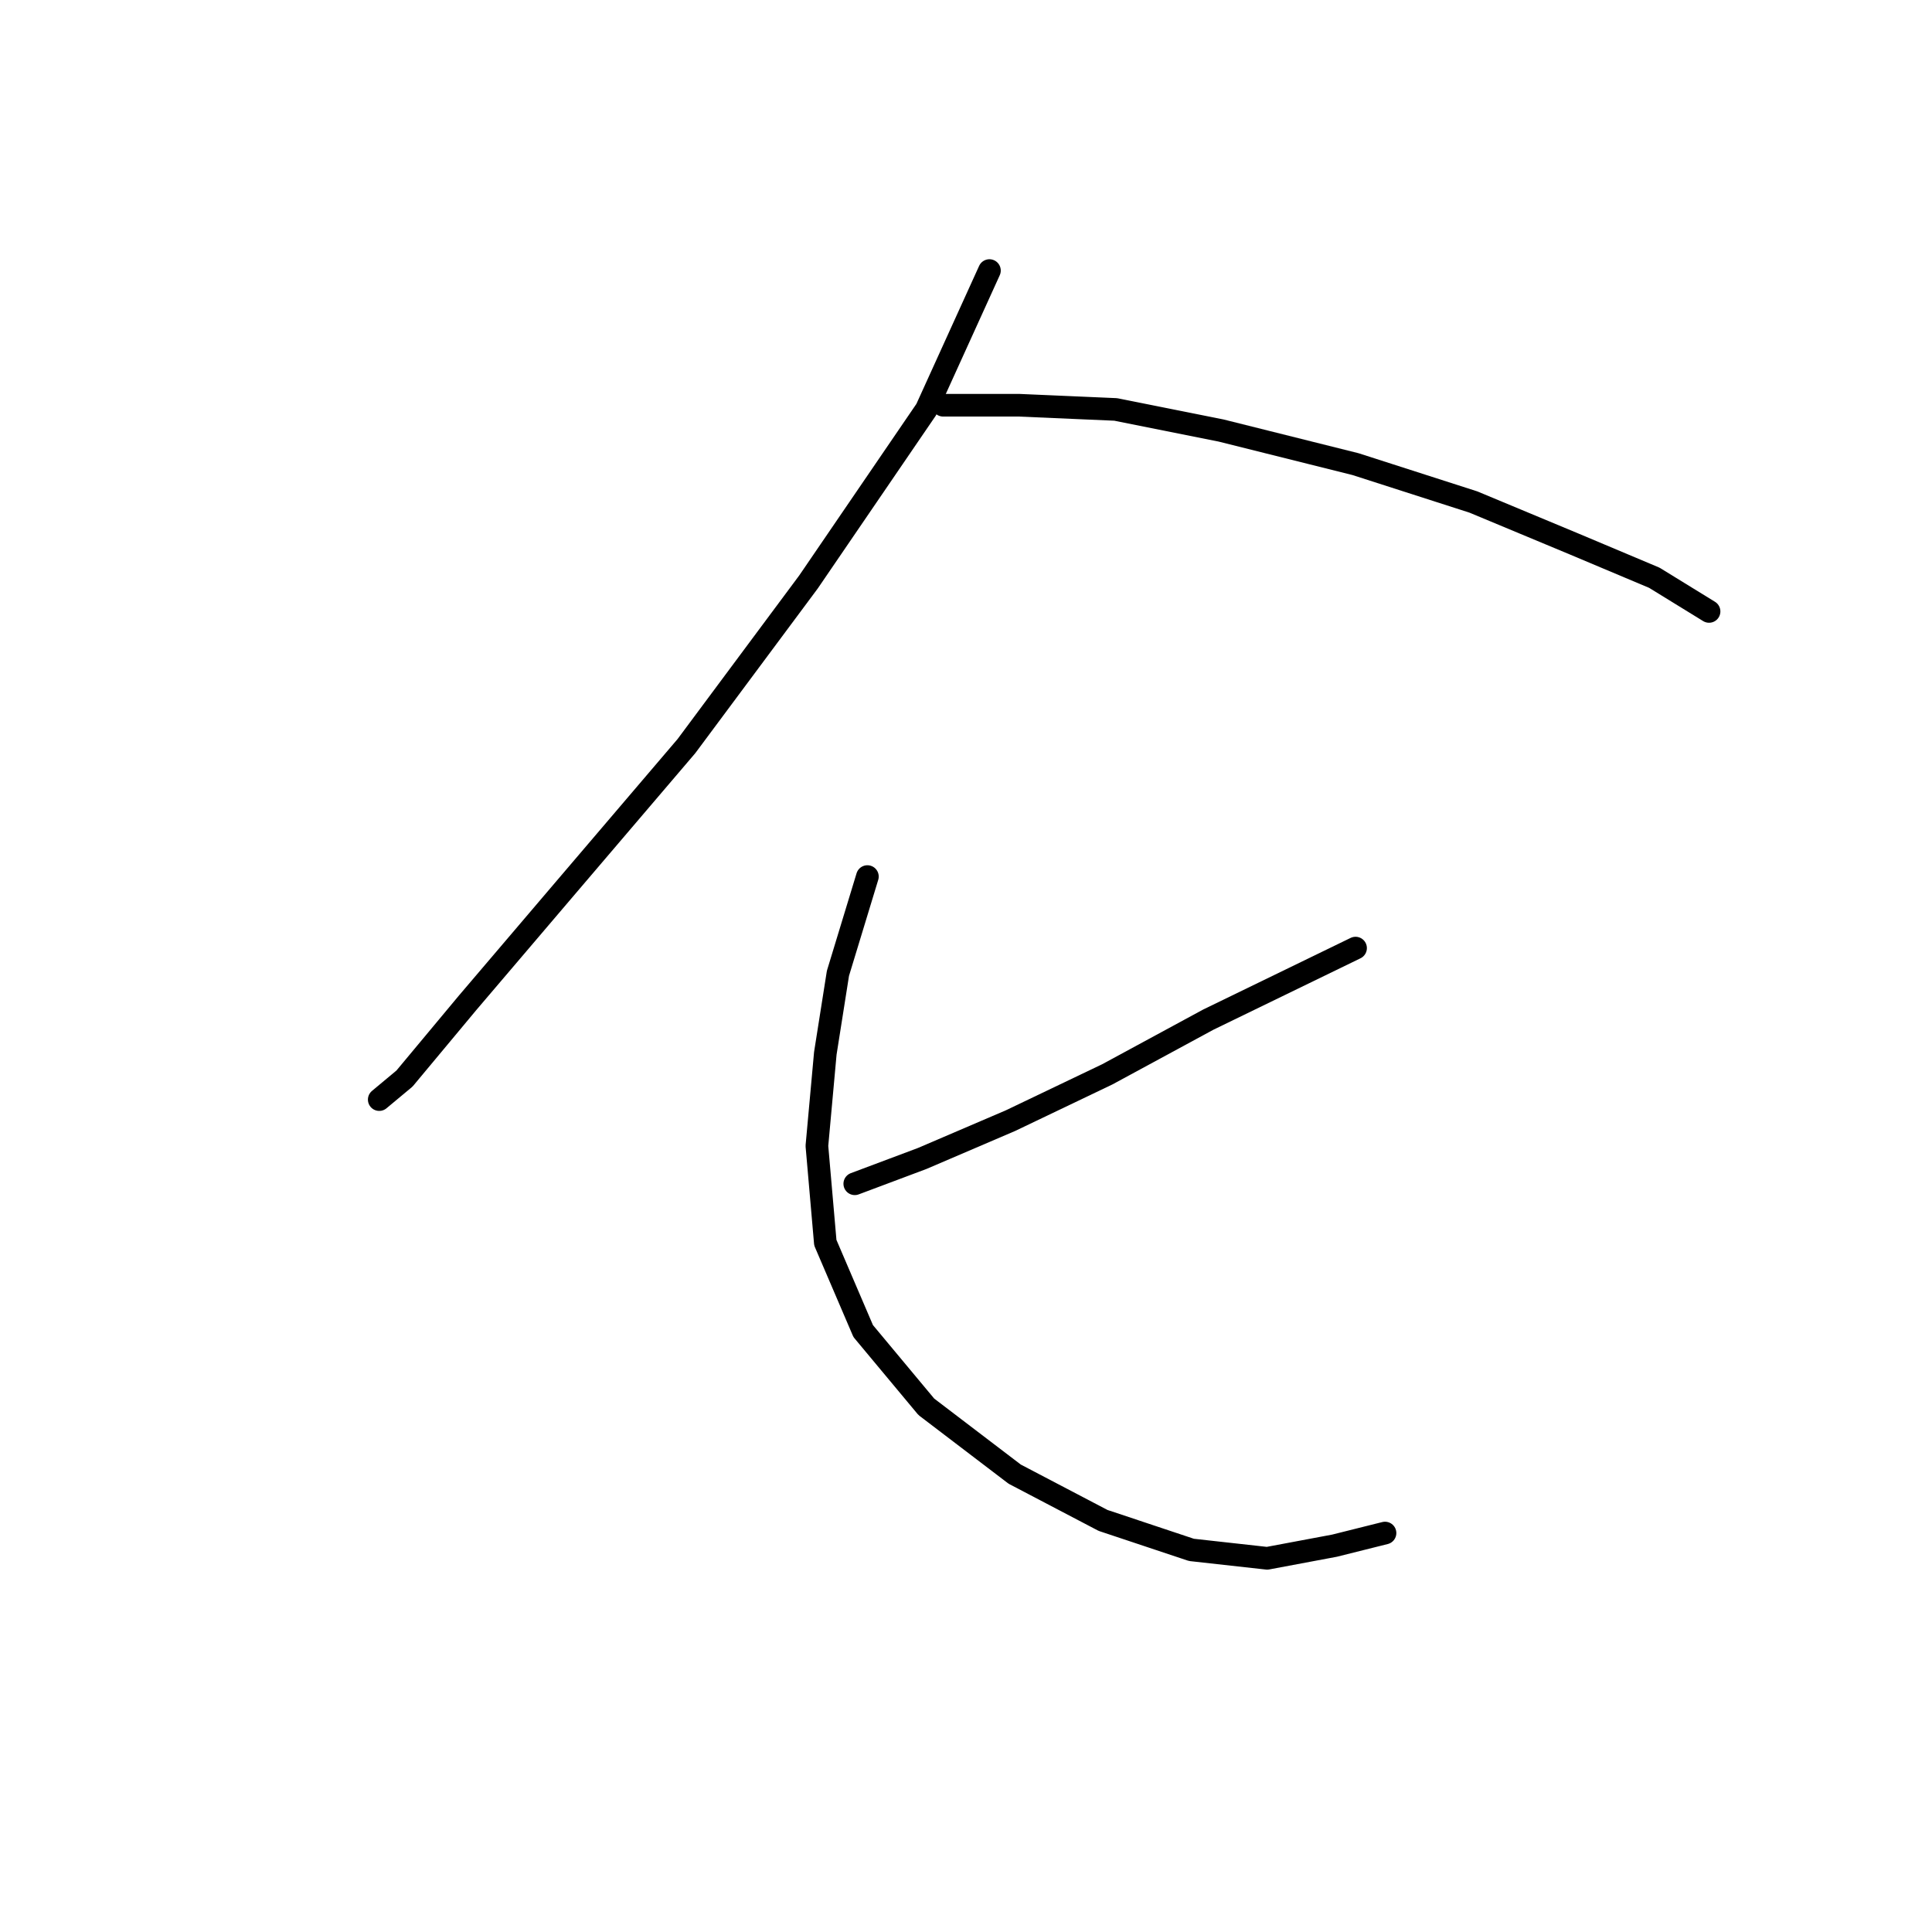 <?xml version="1.0" standalone="no"?>
    <svg width="256" height="256" xmlns="http://www.w3.org/2000/svg" version="1.1">
    <polyline stroke="black" stroke-width="3" stroke-linecap="round" fill="transparent" stroke-linejoin="round" points="131.106 35.851 122.742 54.253 107.128 77.115 90.957 98.862 74.786 117.821 61.961 132.877 53.597 142.914 50.251 145.702 50.251 145.702 " />
        <polyline stroke="black" stroke-width="3" stroke-linecap="round" fill="transparent" stroke-linejoin="round" points="124.972 53.695 135.009 53.695 147.834 54.253 161.775 57.041 179.619 61.502 195.232 66.52 208.615 72.097 219.21 76.558 226.459 81.018 226.459 81.018 " />
        <polyline stroke="black" stroke-width="3" stroke-linecap="round" fill="transparent" stroke-linejoin="round" points="179.619 125.628 160.102 135.108 146.719 142.357 133.894 148.491 122.184 153.509 113.262 156.855 113.262 156.855 " />
        <polyline stroke="black" stroke-width="3" stroke-linecap="round" fill="transparent" stroke-linejoin="round" points="114.935 116.149 111.031 128.974 109.359 139.569 108.243 151.836 109.359 164.662 114.377 176.372 122.742 186.409 134.452 195.331 146.162 201.465 157.872 205.368 167.909 206.483 176.831 204.81 183.522 203.137 183.522 203.137 " />
        </svg>
